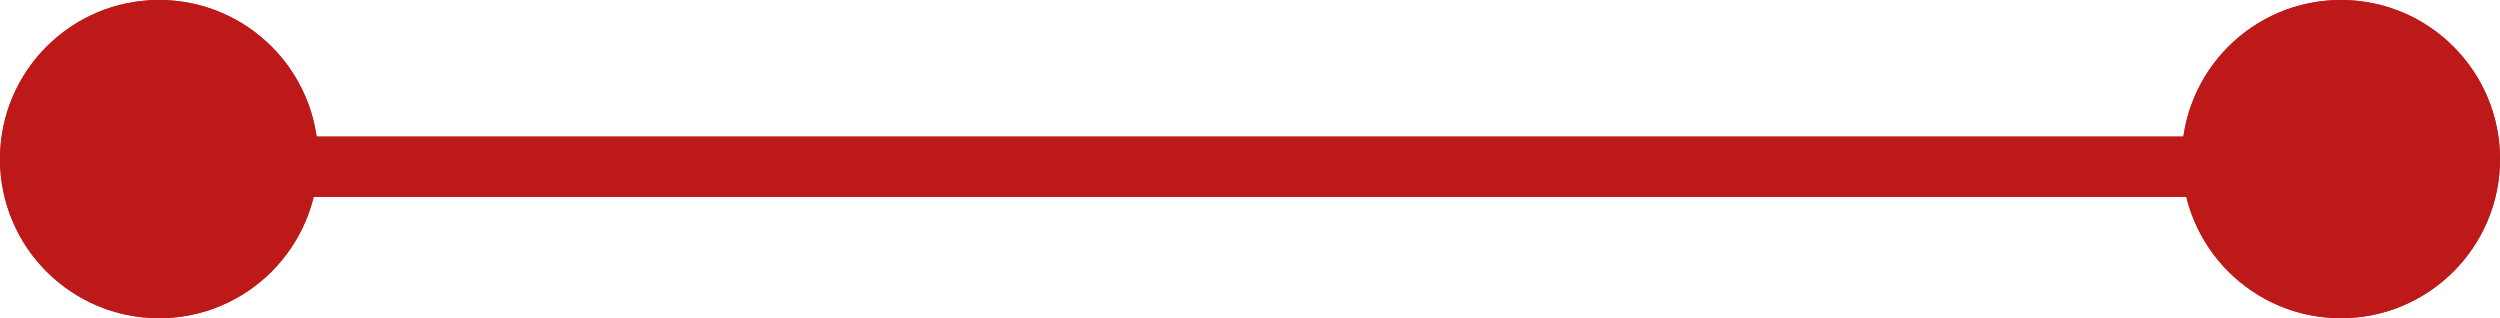 <svg width="165" height="21" viewBox="0 0 165 21" fill="none" xmlns="http://www.w3.org/2000/svg">
<circle cx="154.5" cy="10.5" r="10.5" fill="#BD1919"/>
<circle cx="154.5" cy="10.5" r="10.5" fill="#BD1919"/>
<circle cx="10.5" cy="10.5" r="10.5" fill="#BD1919"/>
<circle cx="10.5" cy="10.5" r="10.5" fill="#BD1919"/>
<line x1="0.993" y1="11" x2="157.006" y2="11" stroke="#BD1919" stroke-width="4"/>
</svg>
